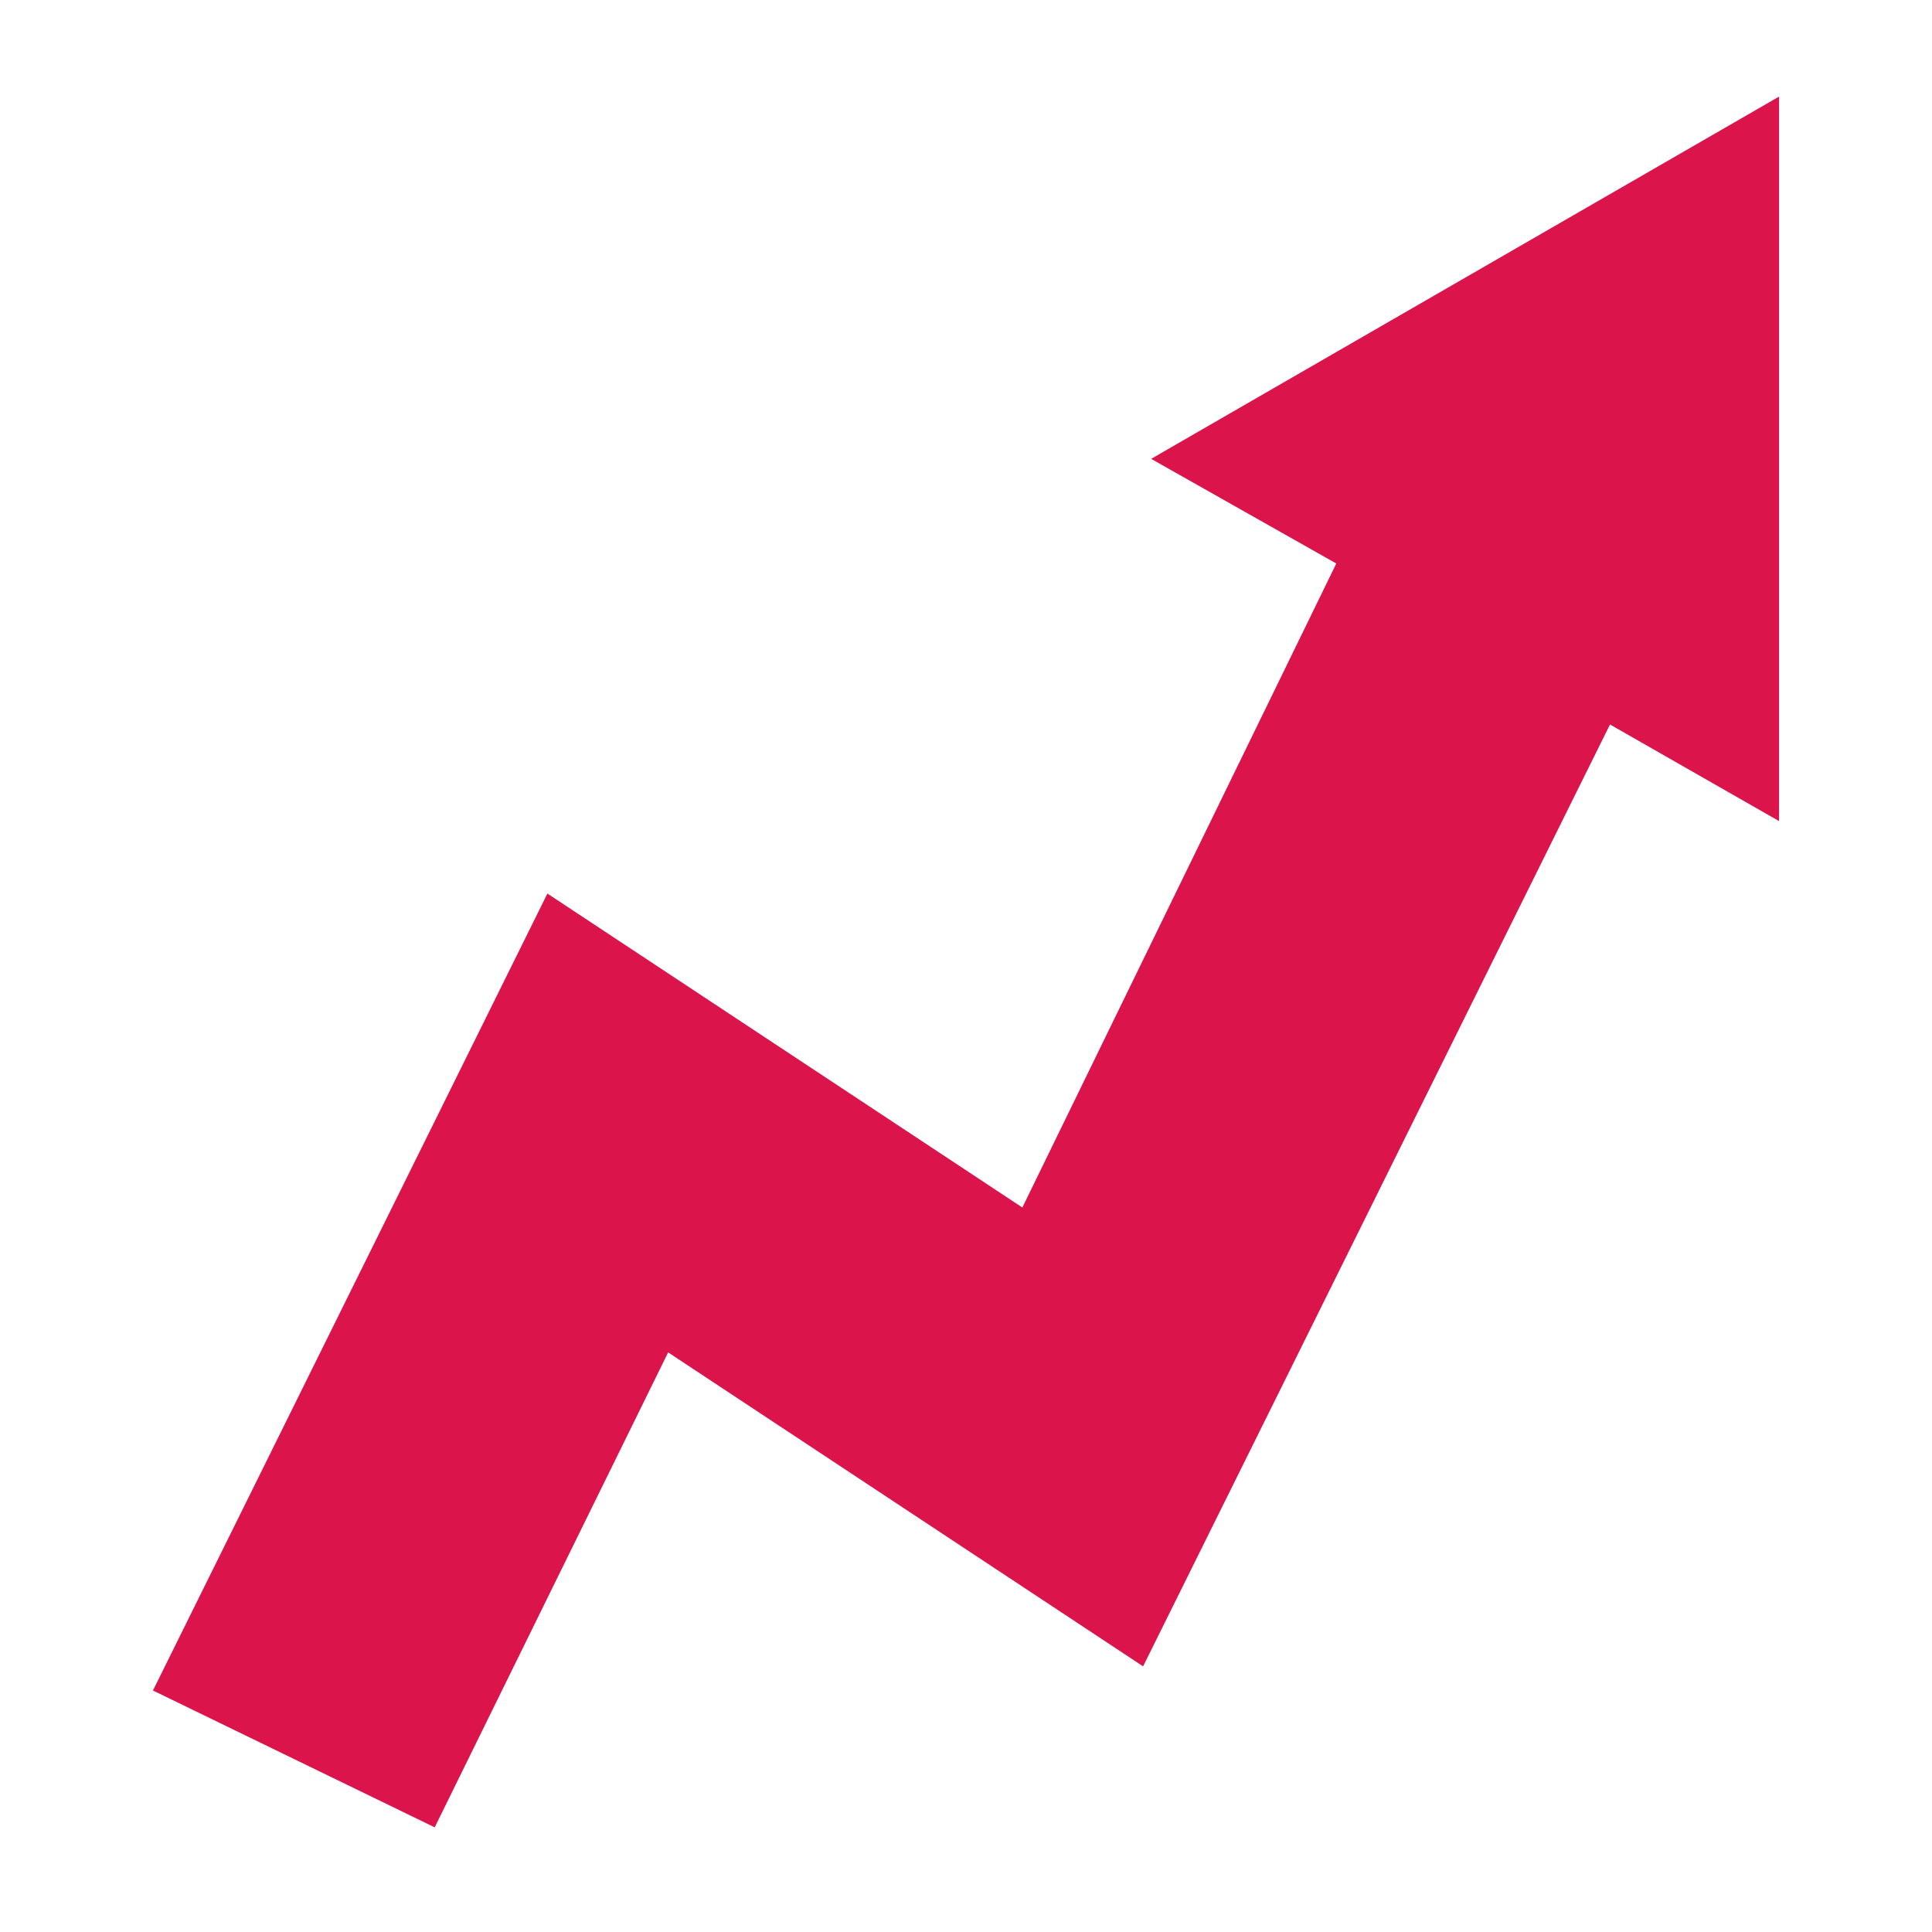 <?xml version="1.0" encoding="utf-8"?>
<!-- Generator: Adobe Illustrator 17.0.0, SVG Export Plug-In . SVG Version: 6.00 Build 0)  -->
<!DOCTYPE svg PUBLIC "-//W3C//DTD SVG 1.1//EN" "http://www.w3.org/Graphics/SVG/1.1/DTD/svg11.dtd">
<svg version="1.1" id="图层_1" xmlns="http://www.w3.org/2000/svg" xmlns:xlink="http://www.w3.org/1999/xlink" x="0px" y="0px"
	 width="24px" height="24px" viewBox="0 0 24 24" style="enable-background:new 0 0 24 24;" xml:space="preserve">
<path style="fill:#DB144C;" d="M8.3,16.8l5.9,3.9l5.8-11.7l2.1,1.2v-9l-7.8,4.5l2.3,1.3L12.7,15l-5.9-3.9L1.9,21l3.5,1.7L8.3,16.8z
	 M8.3,16.8"/>
</svg>

